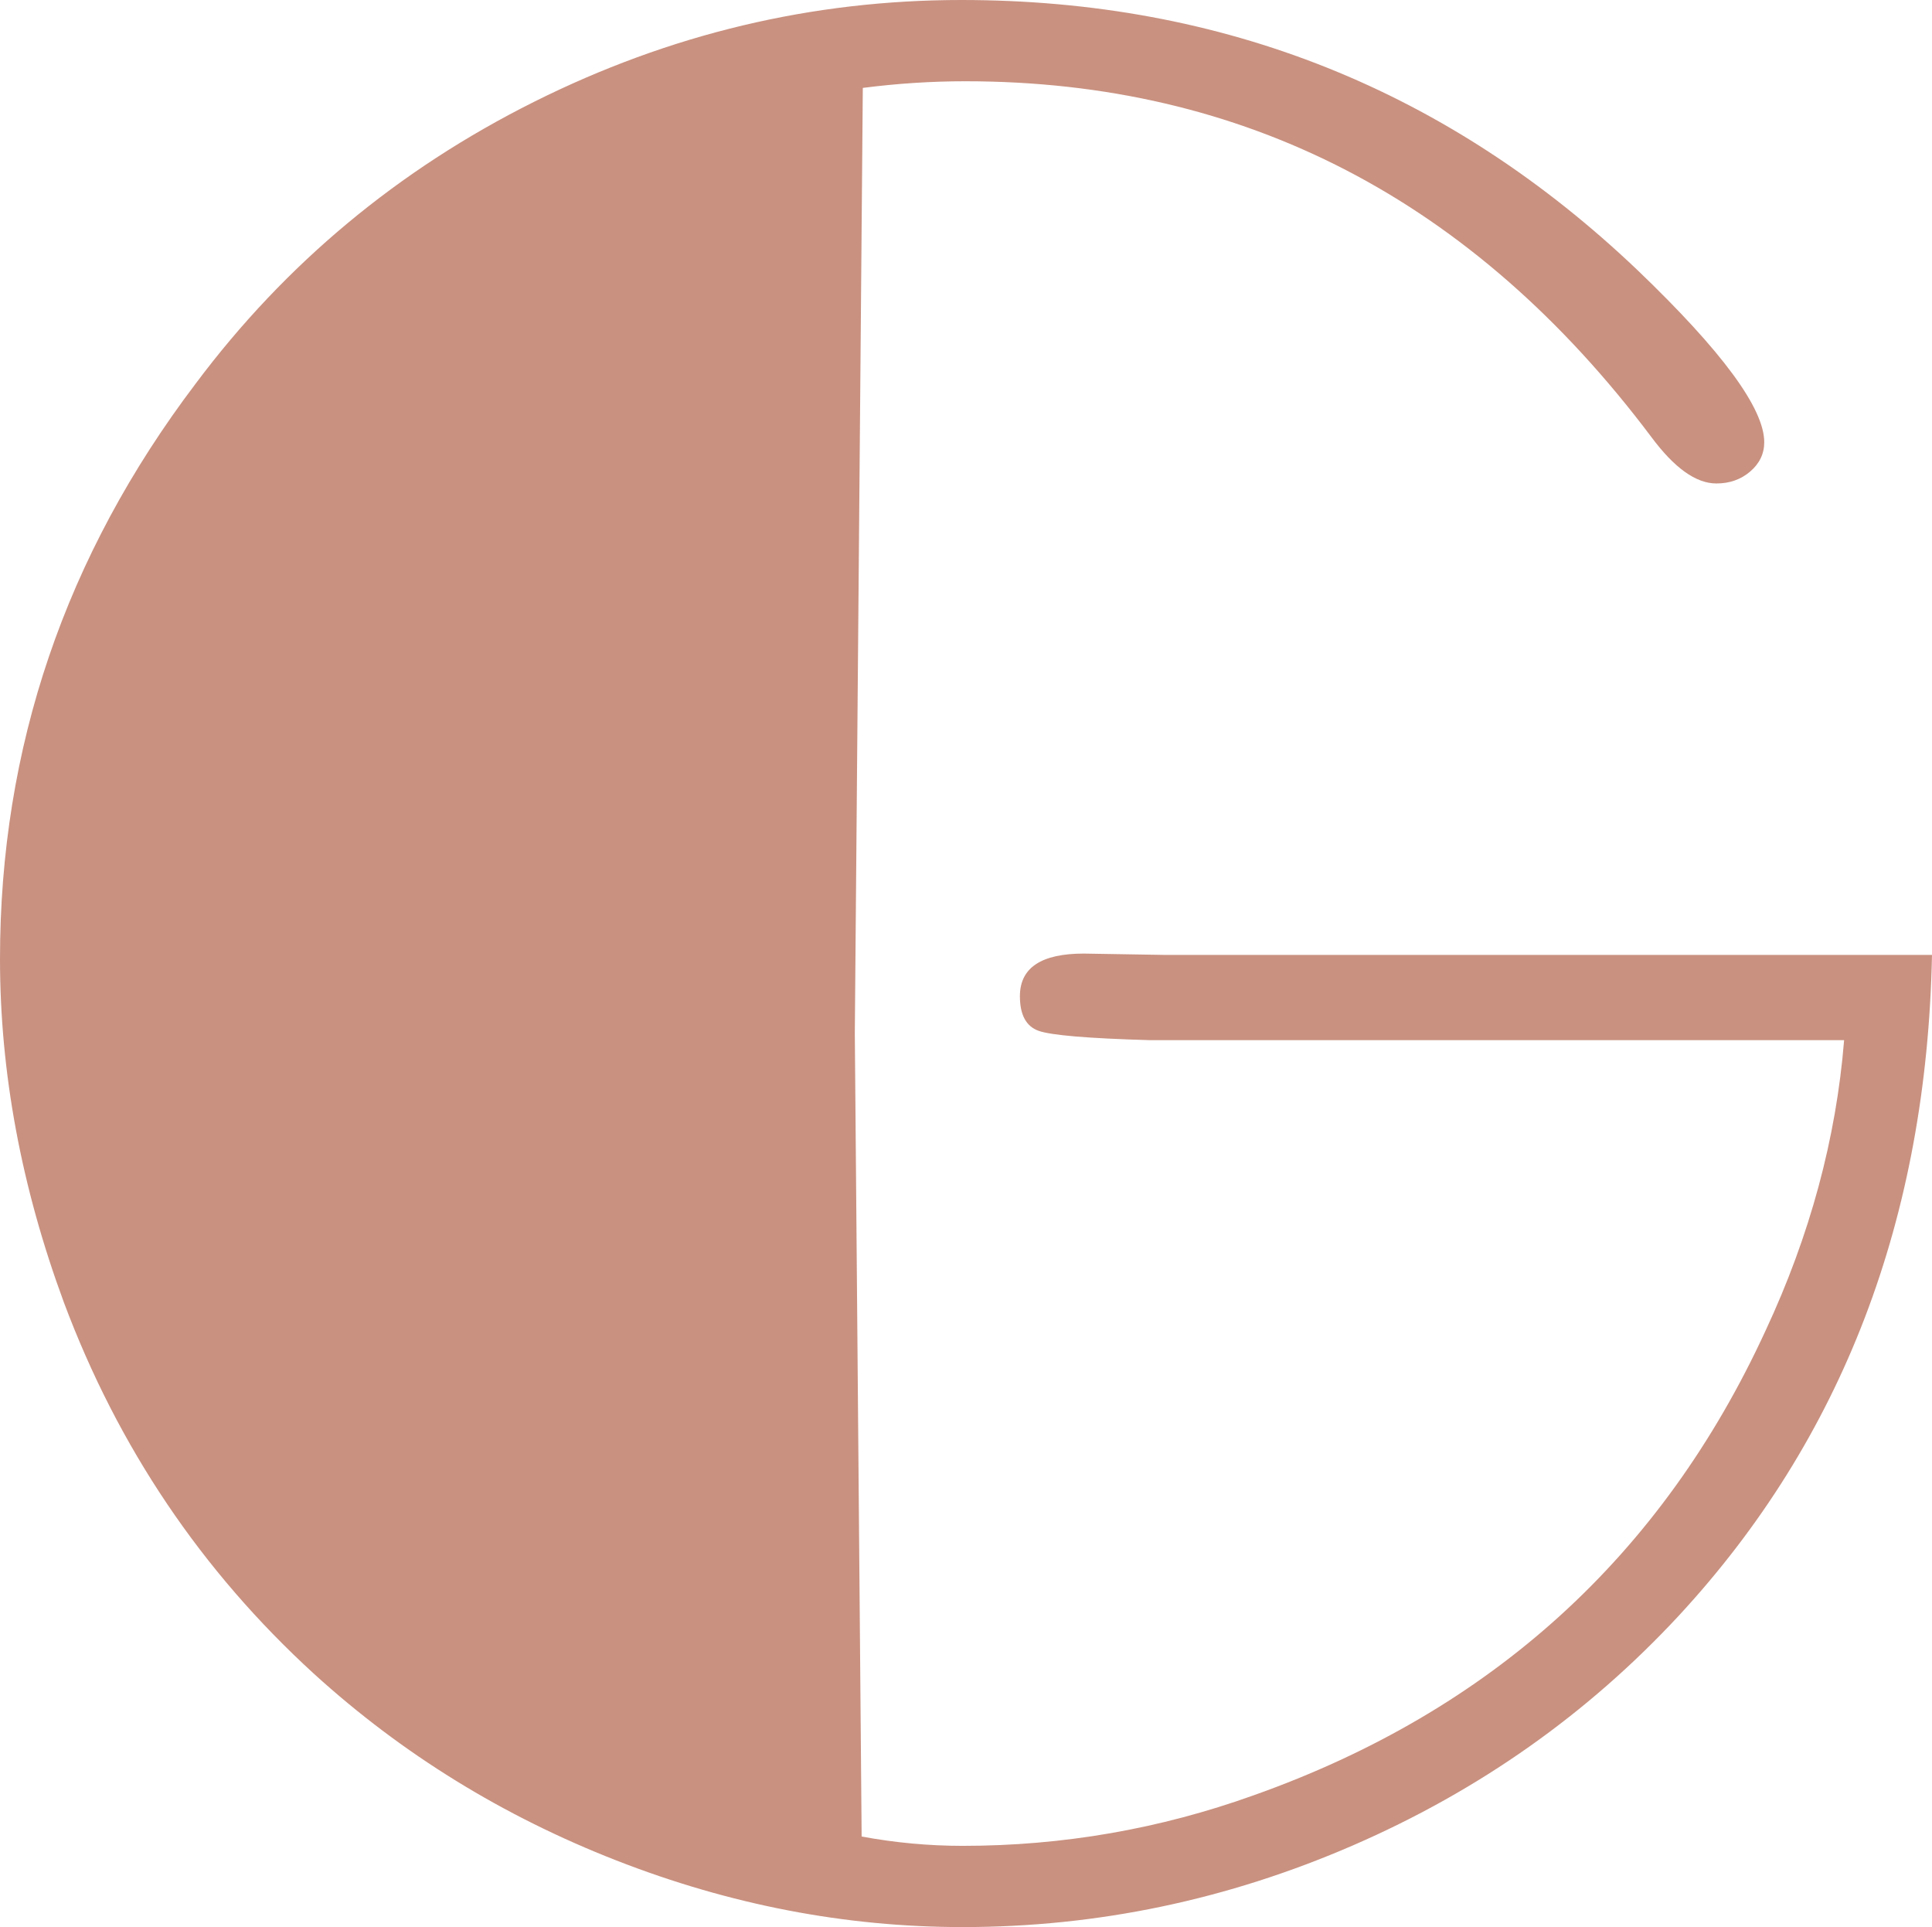 <svg version="1.1" id="图层_1" x="0px" y="0px" width="123.926px" height="123.585px" viewBox="0 0 123.926 123.585" enable-background="new 0 0 123.926 123.585" xml:space="preserve" xmlns="http://www.w3.org/2000/svg" xmlns:xlink="http://www.w3.org/1999/xlink" xmlns:xml="http://www.w3.org/XML/1998/namespace">
  <path fill="#C99180" d="M123.926,61.237c-0.341,16.912-5.751,31.033-16.227,42.362c-5.865,6.321-12.827,11.231-20.883,14.732
	c-8.058,3.502-16.413,5.253-25.067,5.253c-7.516,0-14.918-1.424-22.206-4.27c-7.289-2.847-13.75-6.833-19.388-11.958
	c-7.23-6.604-12.583-14.547-16.056-23.829C1.367,76.128,0,68.783,0,61.494c0-13.551,4.184-25.849,12.554-36.896
	c5.75-7.687,12.983-13.708,21.694-18.064C42.959,2.178,52.099,0,61.664,0c16.795,0,31.259,5.78,43.387,17.338
	c5.408,5.182,8.114,8.854,8.114,11.018c0,0.741-0.3,1.366-0.896,1.879c-0.598,0.513-1.323,0.77-2.176,0.77
	c-1.307,0-2.699-0.996-4.178-2.991C94.487,12.812,79.82,5.211,61.911,5.211c-2.162,0-4.351,0.142-6.567,0.426l-0.513,60.639
	l0.438,51.501c2.156,0.399,4.314,0.598,6.476,0.598c6.424,0,12.65-1.081,18.678-3.245c15.237-5.408,26.182-15.345,32.833-29.808
	c2.843-6.092,4.521-12.298,5.033-18.618H73.706c-3.929-0.113-6.292-0.313-7.089-0.598c-0.797-0.285-1.196-1.026-1.196-2.221
	c0-1.821,1.366-2.732,4.1-2.732l5.124,0.085H123.926z" class="color c1"/>
</svg>